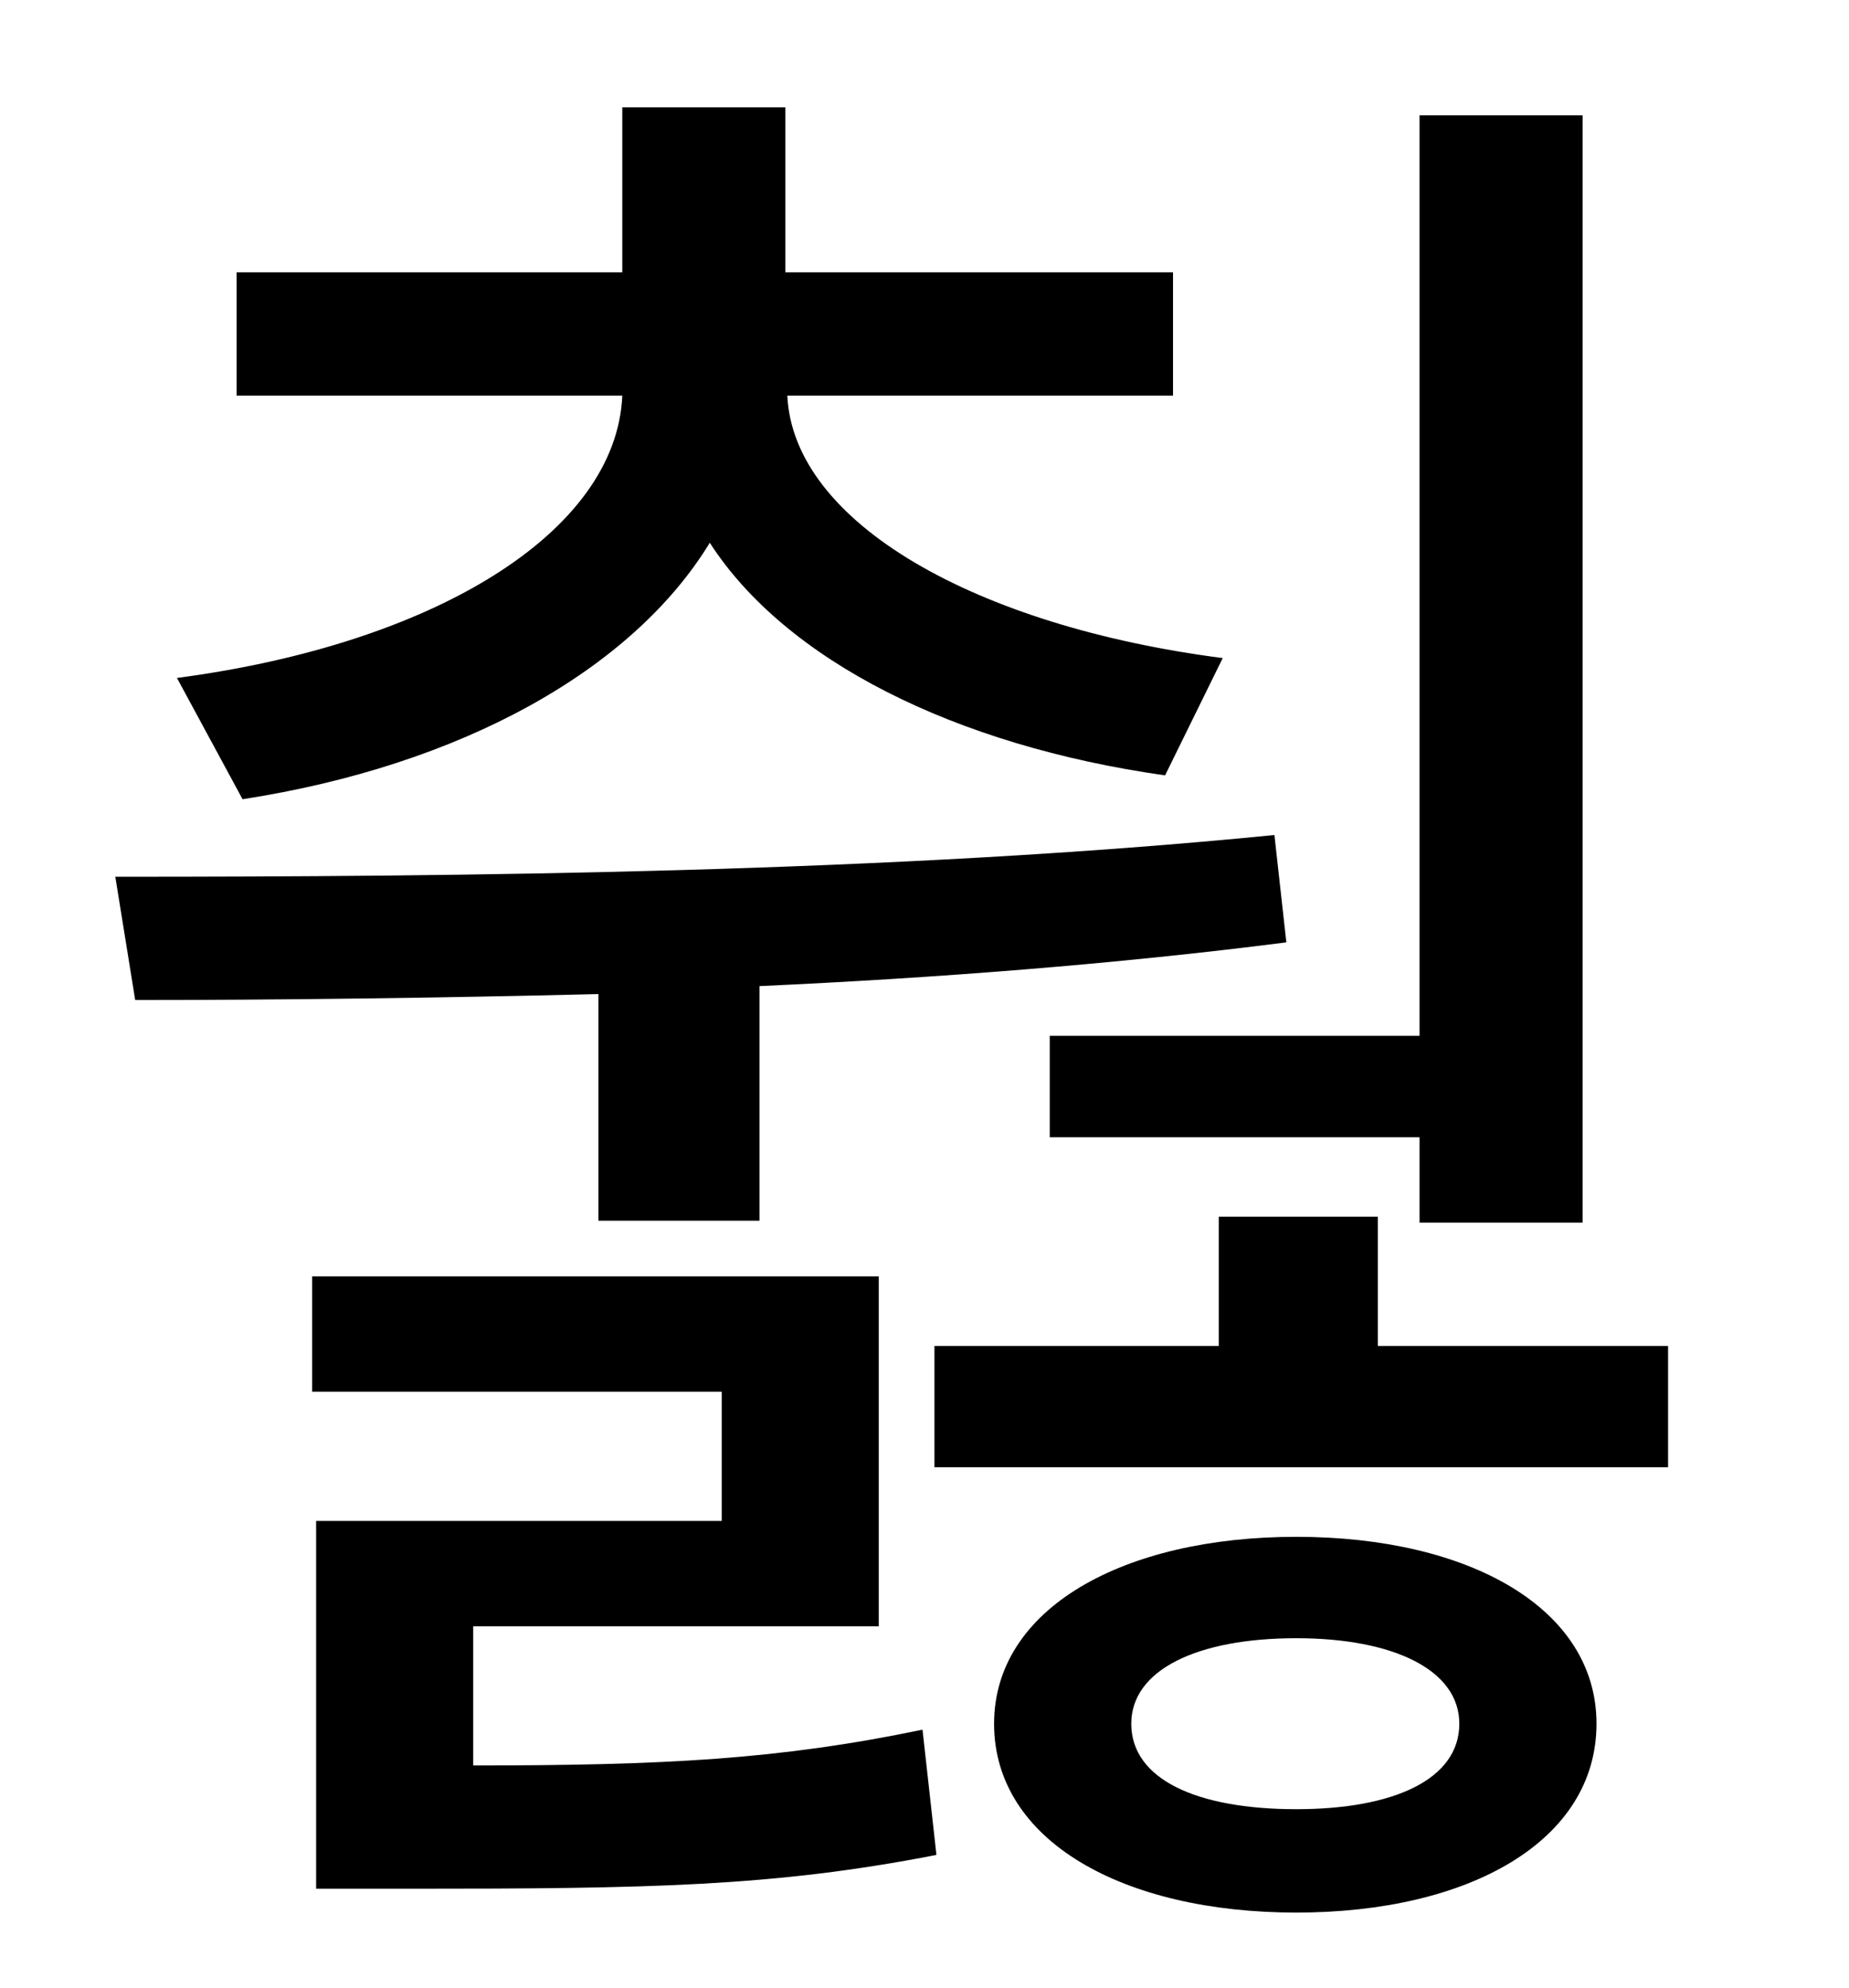 <?xml version="1.0" standalone="no"?>
<!DOCTYPE svg PUBLIC "-//W3C//DTD SVG 1.1//EN" "http://www.w3.org/Graphics/SVG/1.1/DTD/svg11.dtd" >
<svg xmlns="http://www.w3.org/2000/svg" xmlns:xlink="http://www.w3.org/1999/xlink" version="1.1" viewBox="-10 0 930 1000">
   <path fill="currentColor"
d="M518 521h186v-463h82v557h-82v-43h-186v-51zM112 402l-33 -61c129 -17 221 -73 224 -142h-194v-62h194v-83h82v83h195v62h-194c3 64 95 116 219 132l-29 59c-106 -15 -191 -58 -229 -117c-39 64 -125 112 -235 129zM291 614v-114c-82 2 -162 3 -233 3l-10 -62
c173 0 392 -2 583 -21l6 54c-86 11 -177 18 -265 22v118h-81zM228 818v70c96 0 154 -3 226 -18l7 63c-82 16 -145 17 -265 17h-47v-185h204v-65h-206v-58h285v176h-204zM642 910c49 0 82 -15 82 -43c0 -27 -33 -43 -82 -43c-50 0 -83 16 -83 43c0 28 33 43 83 43zM642 773
c87 0 151 36 151 94c0 59 -64 95 -151 95s-152 -36 -152 -95c0 -58 65 -94 152 -94zM683 677h146v61h-369v-61h143v-65h80v65z" />
</svg>
